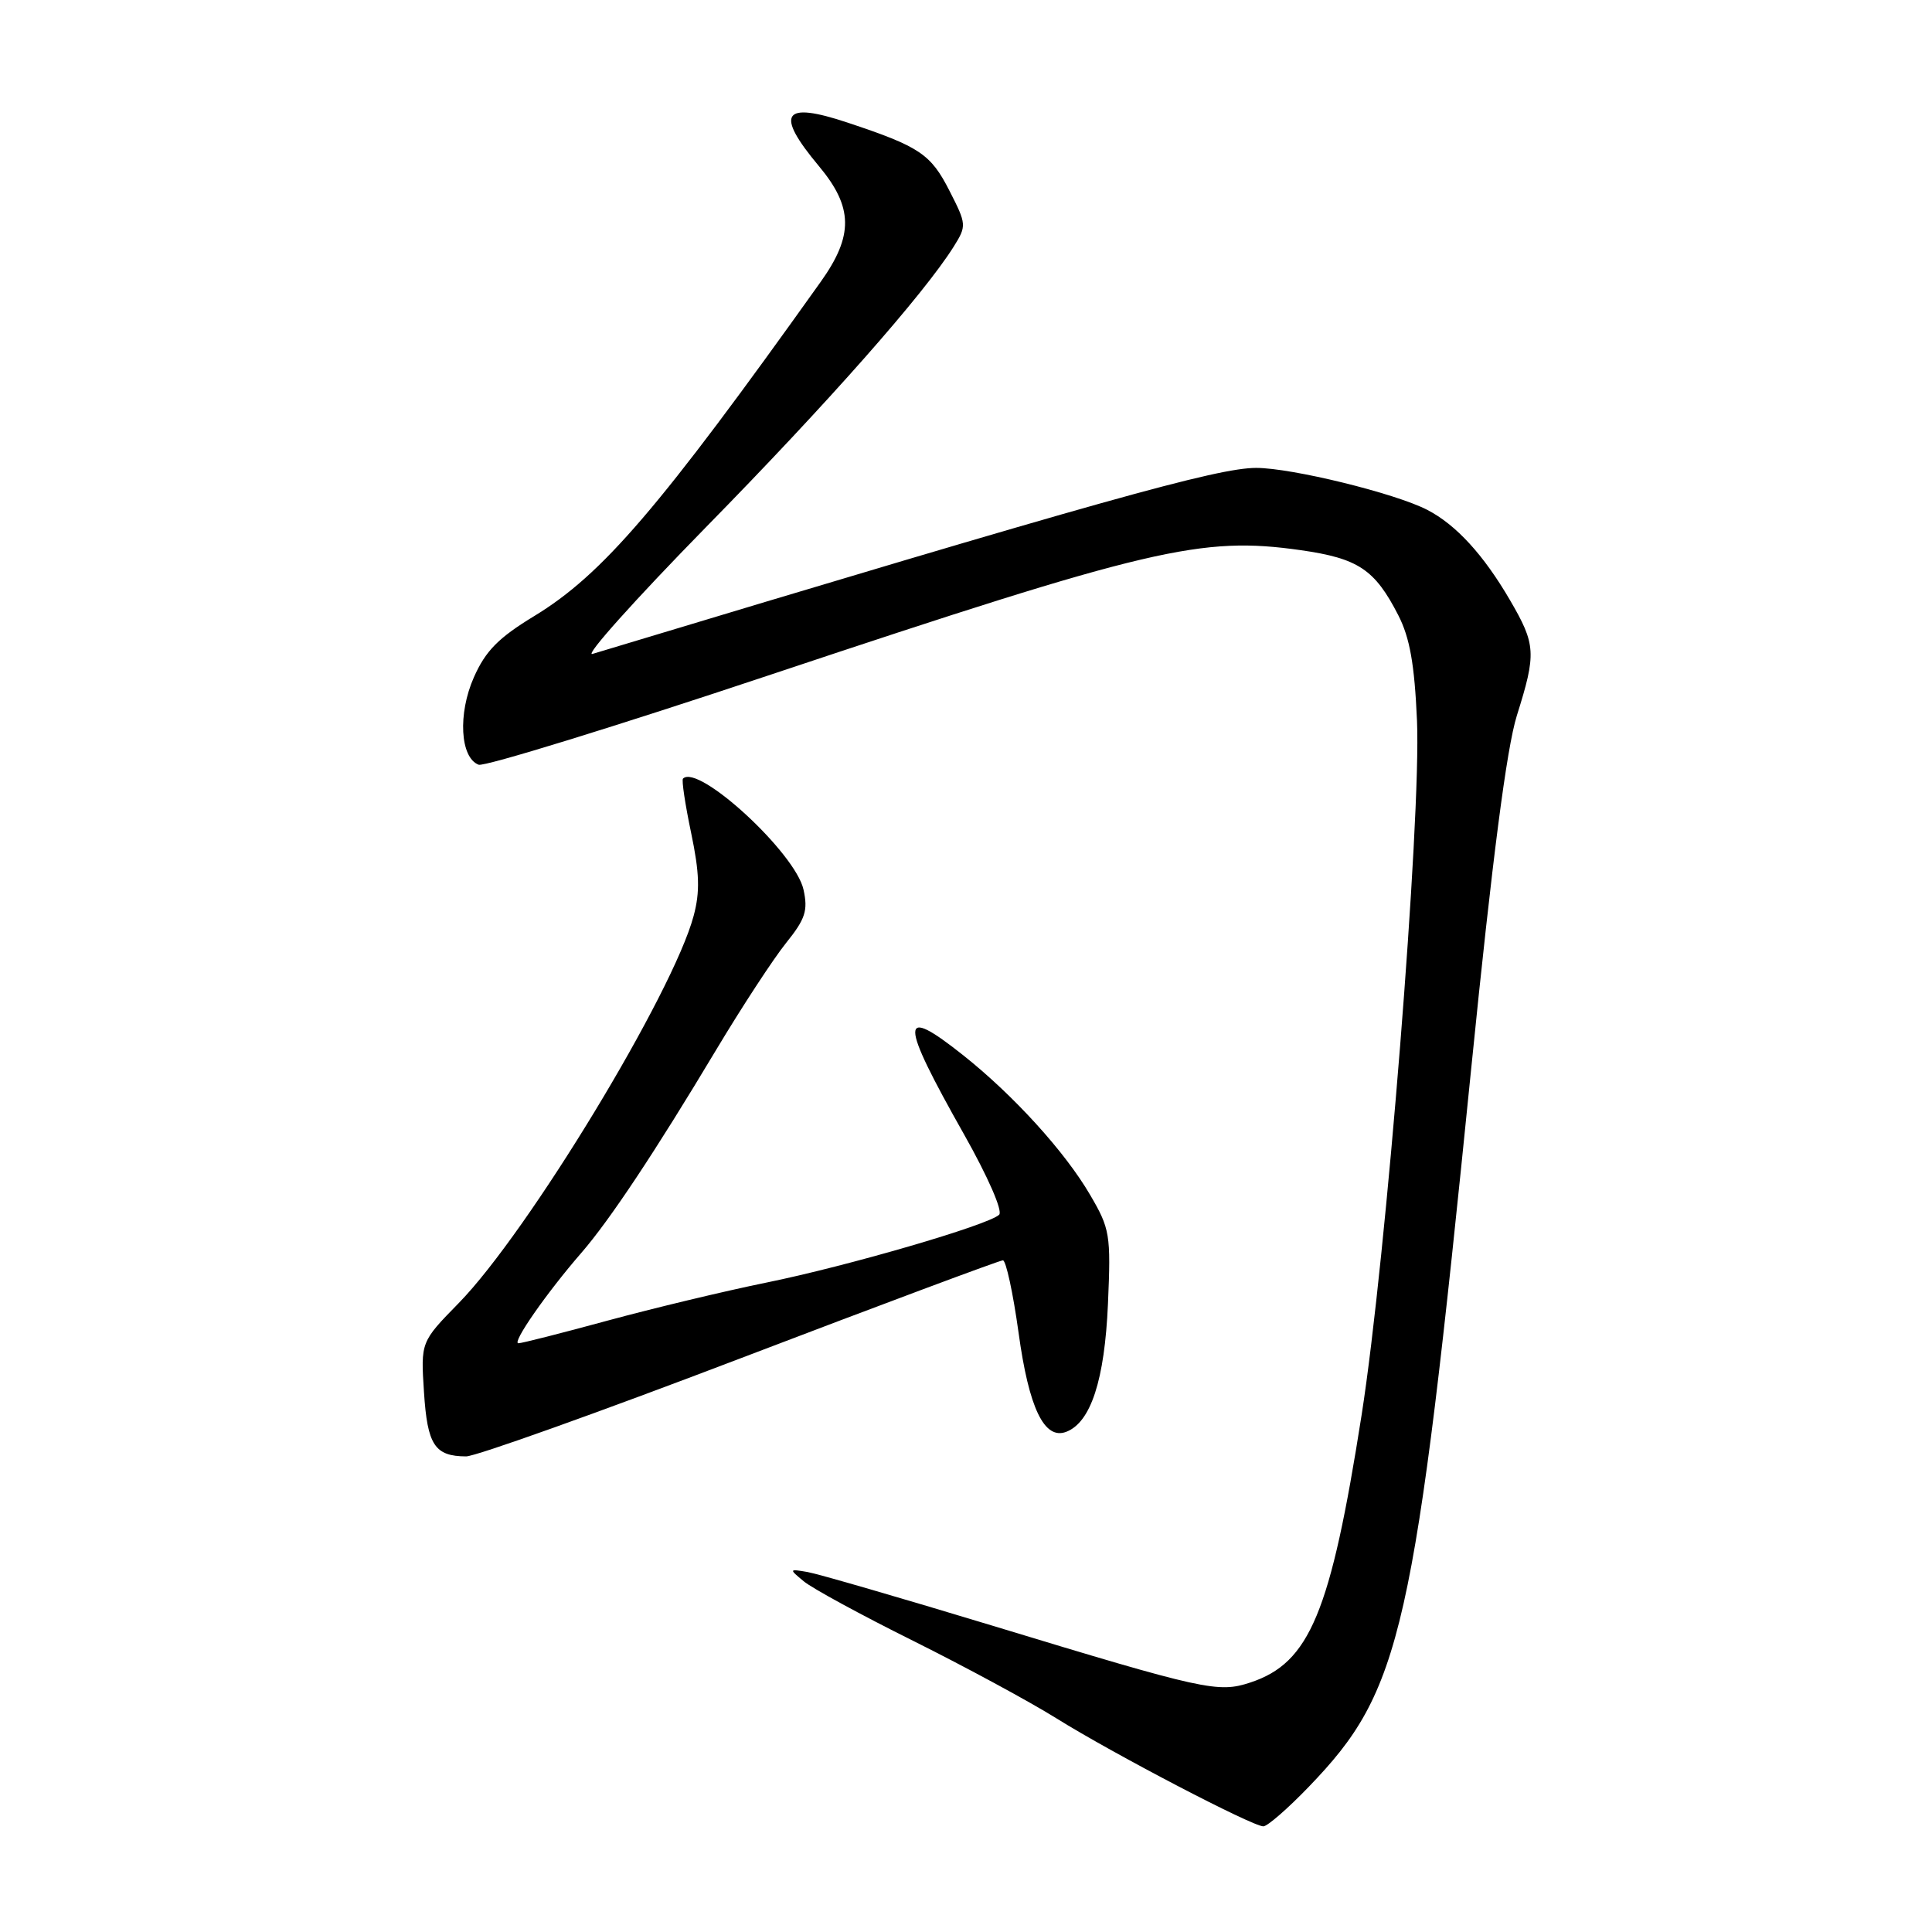 <?xml version="1.0" encoding="UTF-8" standalone="no"?>
<!DOCTYPE svg PUBLIC "-//W3C//DTD SVG 1.1//EN" "http://www.w3.org/Graphics/SVG/1.1/DTD/svg11.dtd" >
<svg xmlns="http://www.w3.org/2000/svg" xmlns:xlink="http://www.w3.org/1999/xlink" version="1.1" viewBox="0 0 256 256">
 <g >
 <path fill="currentColor"
d=" M 173.44 236.74 C 185.75 223.95 187.39 216.70 194.97 141.32 C 197.74 113.78 199.64 99.15 200.99 94.82 C 203.59 86.55 203.52 85.42 200.07 79.50 C 196.57 73.50 192.93 69.53 189.12 67.56 C 184.87 65.36 171.16 62.00 166.45 62.00 C 161.30 62.00 145.78 66.35 78.50 86.65 C 77.40 86.98 84.17 79.43 93.53 69.87 C 109.66 53.43 122.44 38.95 126.37 32.68 C 128.09 29.93 128.08 29.72 125.82 25.30 C 123.33 20.40 121.87 19.43 112.32 16.25 C 103.72 13.38 102.64 14.99 108.50 22.00 C 113.06 27.45 113.12 31.21 108.75 37.34 C 87.37 67.34 79.82 76.14 70.79 81.63 C 66.05 84.51 64.34 86.24 62.79 89.75 C 60.65 94.58 60.97 100.39 63.42 101.33 C 64.17 101.62 81.59 96.25 102.14 89.39 C 152.48 72.60 159.17 71.03 172.35 72.90 C 179.97 73.99 182.16 75.44 185.27 81.50 C 186.81 84.50 187.43 88.00 187.76 95.50 C 188.32 108.56 183.68 166.68 180.42 187.50 C 176.31 213.70 173.55 220.34 165.68 222.94 C 161.41 224.35 159.66 223.97 131.50 215.41 C 119.40 211.74 108.38 208.54 107.00 208.30 C 104.54 207.88 104.53 207.90 106.50 209.53 C 107.60 210.45 114.12 214.00 121.00 217.42 C 127.88 220.85 136.43 225.47 140.00 227.70 C 147.52 232.39 165.94 242.00 167.40 242.00 C 167.94 242.00 170.66 239.63 173.44 236.74 Z  M 98.08 180.00 C 116.81 172.85 132.47 167.00 132.89 167.00 C 133.30 167.00 134.23 171.30 134.96 176.55 C 136.33 186.60 138.38 190.84 141.29 189.72 C 144.54 188.47 146.37 182.85 146.81 172.78 C 147.21 163.57 147.08 162.82 144.43 158.30 C 141.10 152.60 134.31 145.14 127.66 139.85 C 119.12 133.06 119.14 135.09 127.74 150.31 C 130.91 155.93 132.90 160.48 132.39 160.96 C 130.95 162.33 112.32 167.76 101.50 169.96 C 96.00 171.08 86.55 173.35 80.50 174.99 C 74.45 176.64 69.13 177.99 68.69 177.99 C 67.77 178.00 72.45 171.28 77.04 166.00 C 80.80 161.66 86.79 152.65 94.89 139.12 C 98.31 133.41 102.48 127.04 104.15 124.96 C 106.72 121.77 107.08 120.65 106.47 117.88 C 105.40 113.01 92.52 101.15 90.50 103.17 C 90.30 103.36 90.79 106.61 91.58 110.37 C 92.69 115.68 92.77 118.16 91.91 121.36 C 89.18 131.60 69.99 163.24 60.79 172.66 C 55.75 177.81 55.75 177.81 56.18 184.47 C 56.63 191.48 57.60 192.96 61.76 192.98 C 63.00 192.99 79.35 187.15 98.08 180.00 Z "/>
</g>
</svg>